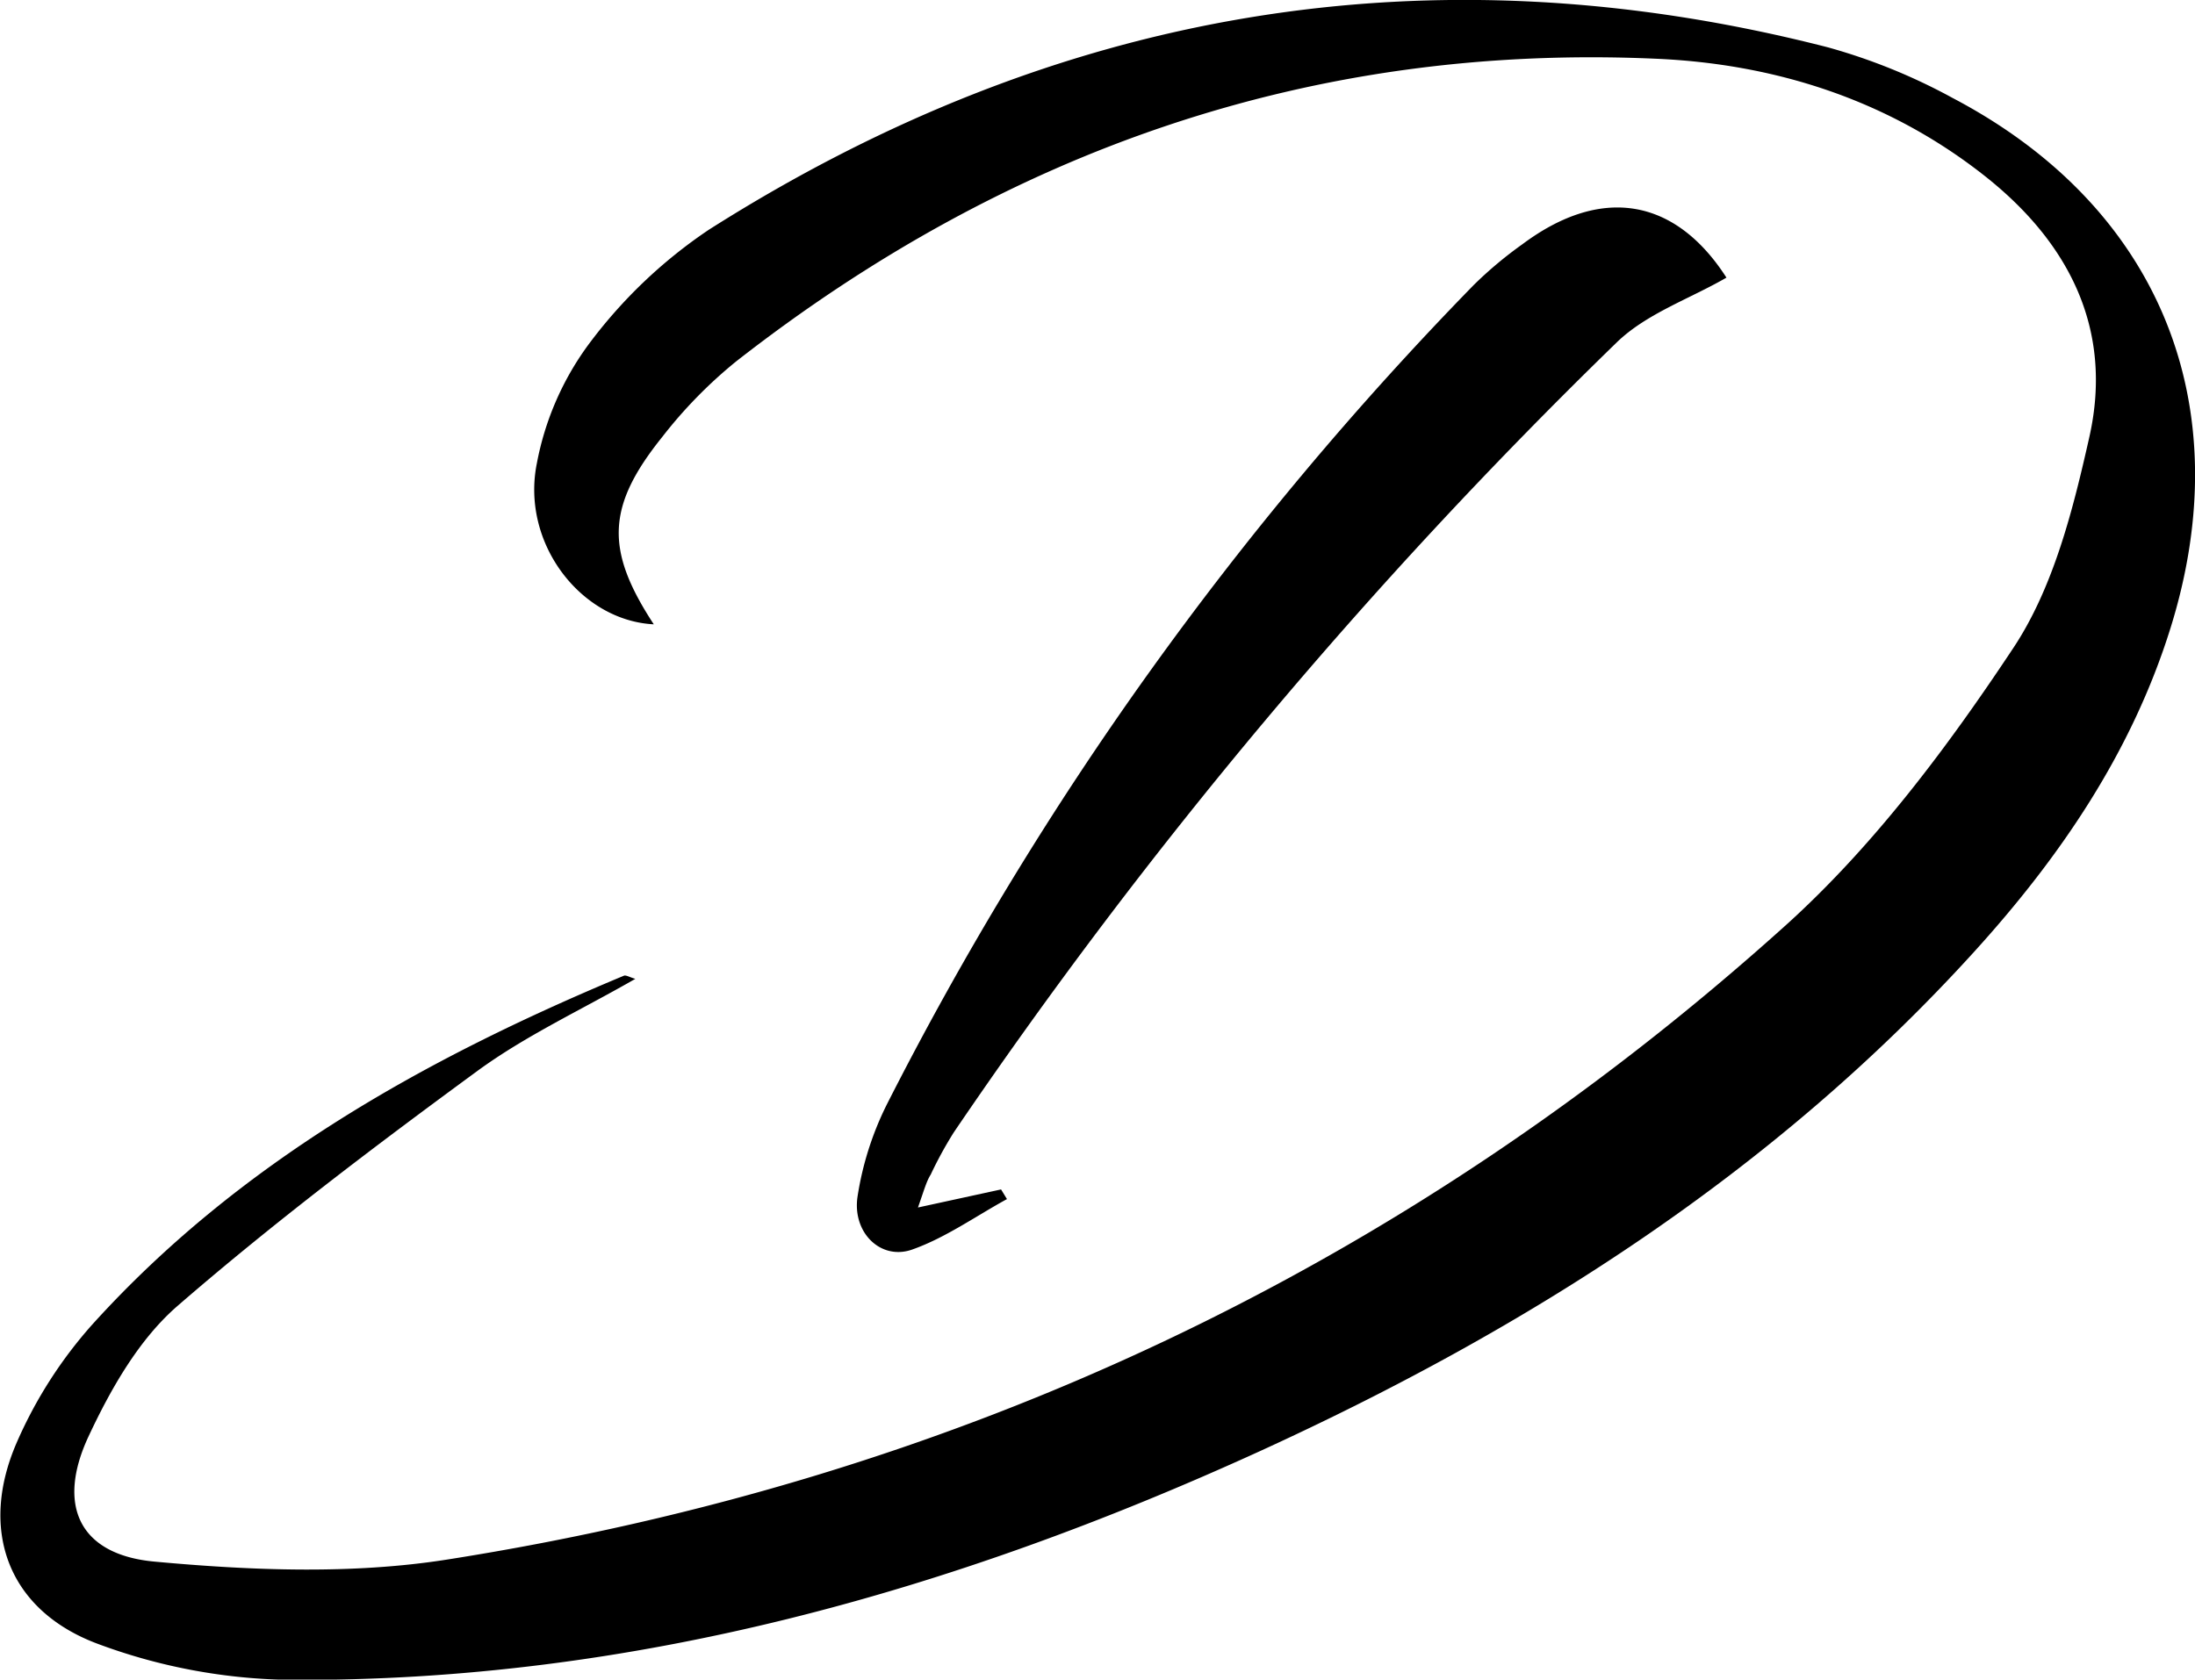 <svg xmlns="http://www.w3.org/2000/svg" viewBox="0 0 227.16 173.87"><title>digitelior_black_1</title><g id="Calque_2" data-name="Calque 2"><g id="Calque_1-2" data-name="Calque 1"><path d="M65.75,101.33c-5.6,3.22-11.36,5.88-16.38,9.56-10.58,7.76-21.08,15.7-31,24.3-4,3.47-6.9,8.58-9.19,13.47-3.36,7.16-1,12.29,6.83,13,10,.92,20.41,1.34,30.3-.22,52.48-8.26,98.89-30,138.4-65.57,9.16-8.24,16.82-18.49,23.66-28.81,4.16-6.28,6.17-14.31,7.86-21.84,2.51-11.2-2.17-20.24-11-27.14-9.92-7.77-21.56-11.47-33.87-12-35.59-1.59-67.21,9.48-95.16,31.32a47.83,47.83,0,0,0-7.67,7.84c-5.79,7.21-5.89,11.72-.87,19.39-7.55-.38-13.77-8.41-12.1-16.67a30.14,30.14,0,0,1,5.26-12.18,50.71,50.71,0,0,1,12.54-12C109.24,1,147.87-5.7,189.17,4.9a60.72,60.72,0,0,1,12.92,5.25C223.48,21.39,231.84,41.87,224.63,65c-4,12.83-11.38,23.67-20.3,33.5-20.74,22.86-46.22,39.05-74,51.75-31.85,14.53-65,23.87-100.34,23.65a59.09,59.09,0,0,1-19.9-3.74c-9.27-3.47-12.32-11.77-8.34-20.87A45.89,45.89,0,0,1,9.5,137.17C24.68,120.36,43.94,109.61,64.58,101,64.81,100.93,65.18,101.17,65.75,101.33Z"/><path d="M95,125l8.6-1.87.61,1c-3.25,1.78-6.35,4-9.8,5.22-3.26,1.16-6.24-1.76-5.66-5.5a32.28,32.28,0,0,1,3-9.46,345,345,0,0,1,60.78-84.9,41.47,41.47,0,0,1,5-4.19c8.31-6.22,15.92-4.69,21.14,3.44-3.82,2.21-8.33,3.74-11.4,6.75a525.92,525.92,0,0,0-68.56,81.73,41,41,0,0,0-2.39,4.37C95.87,122.31,95.67,123.1,95,125Z"/></g></g></svg>